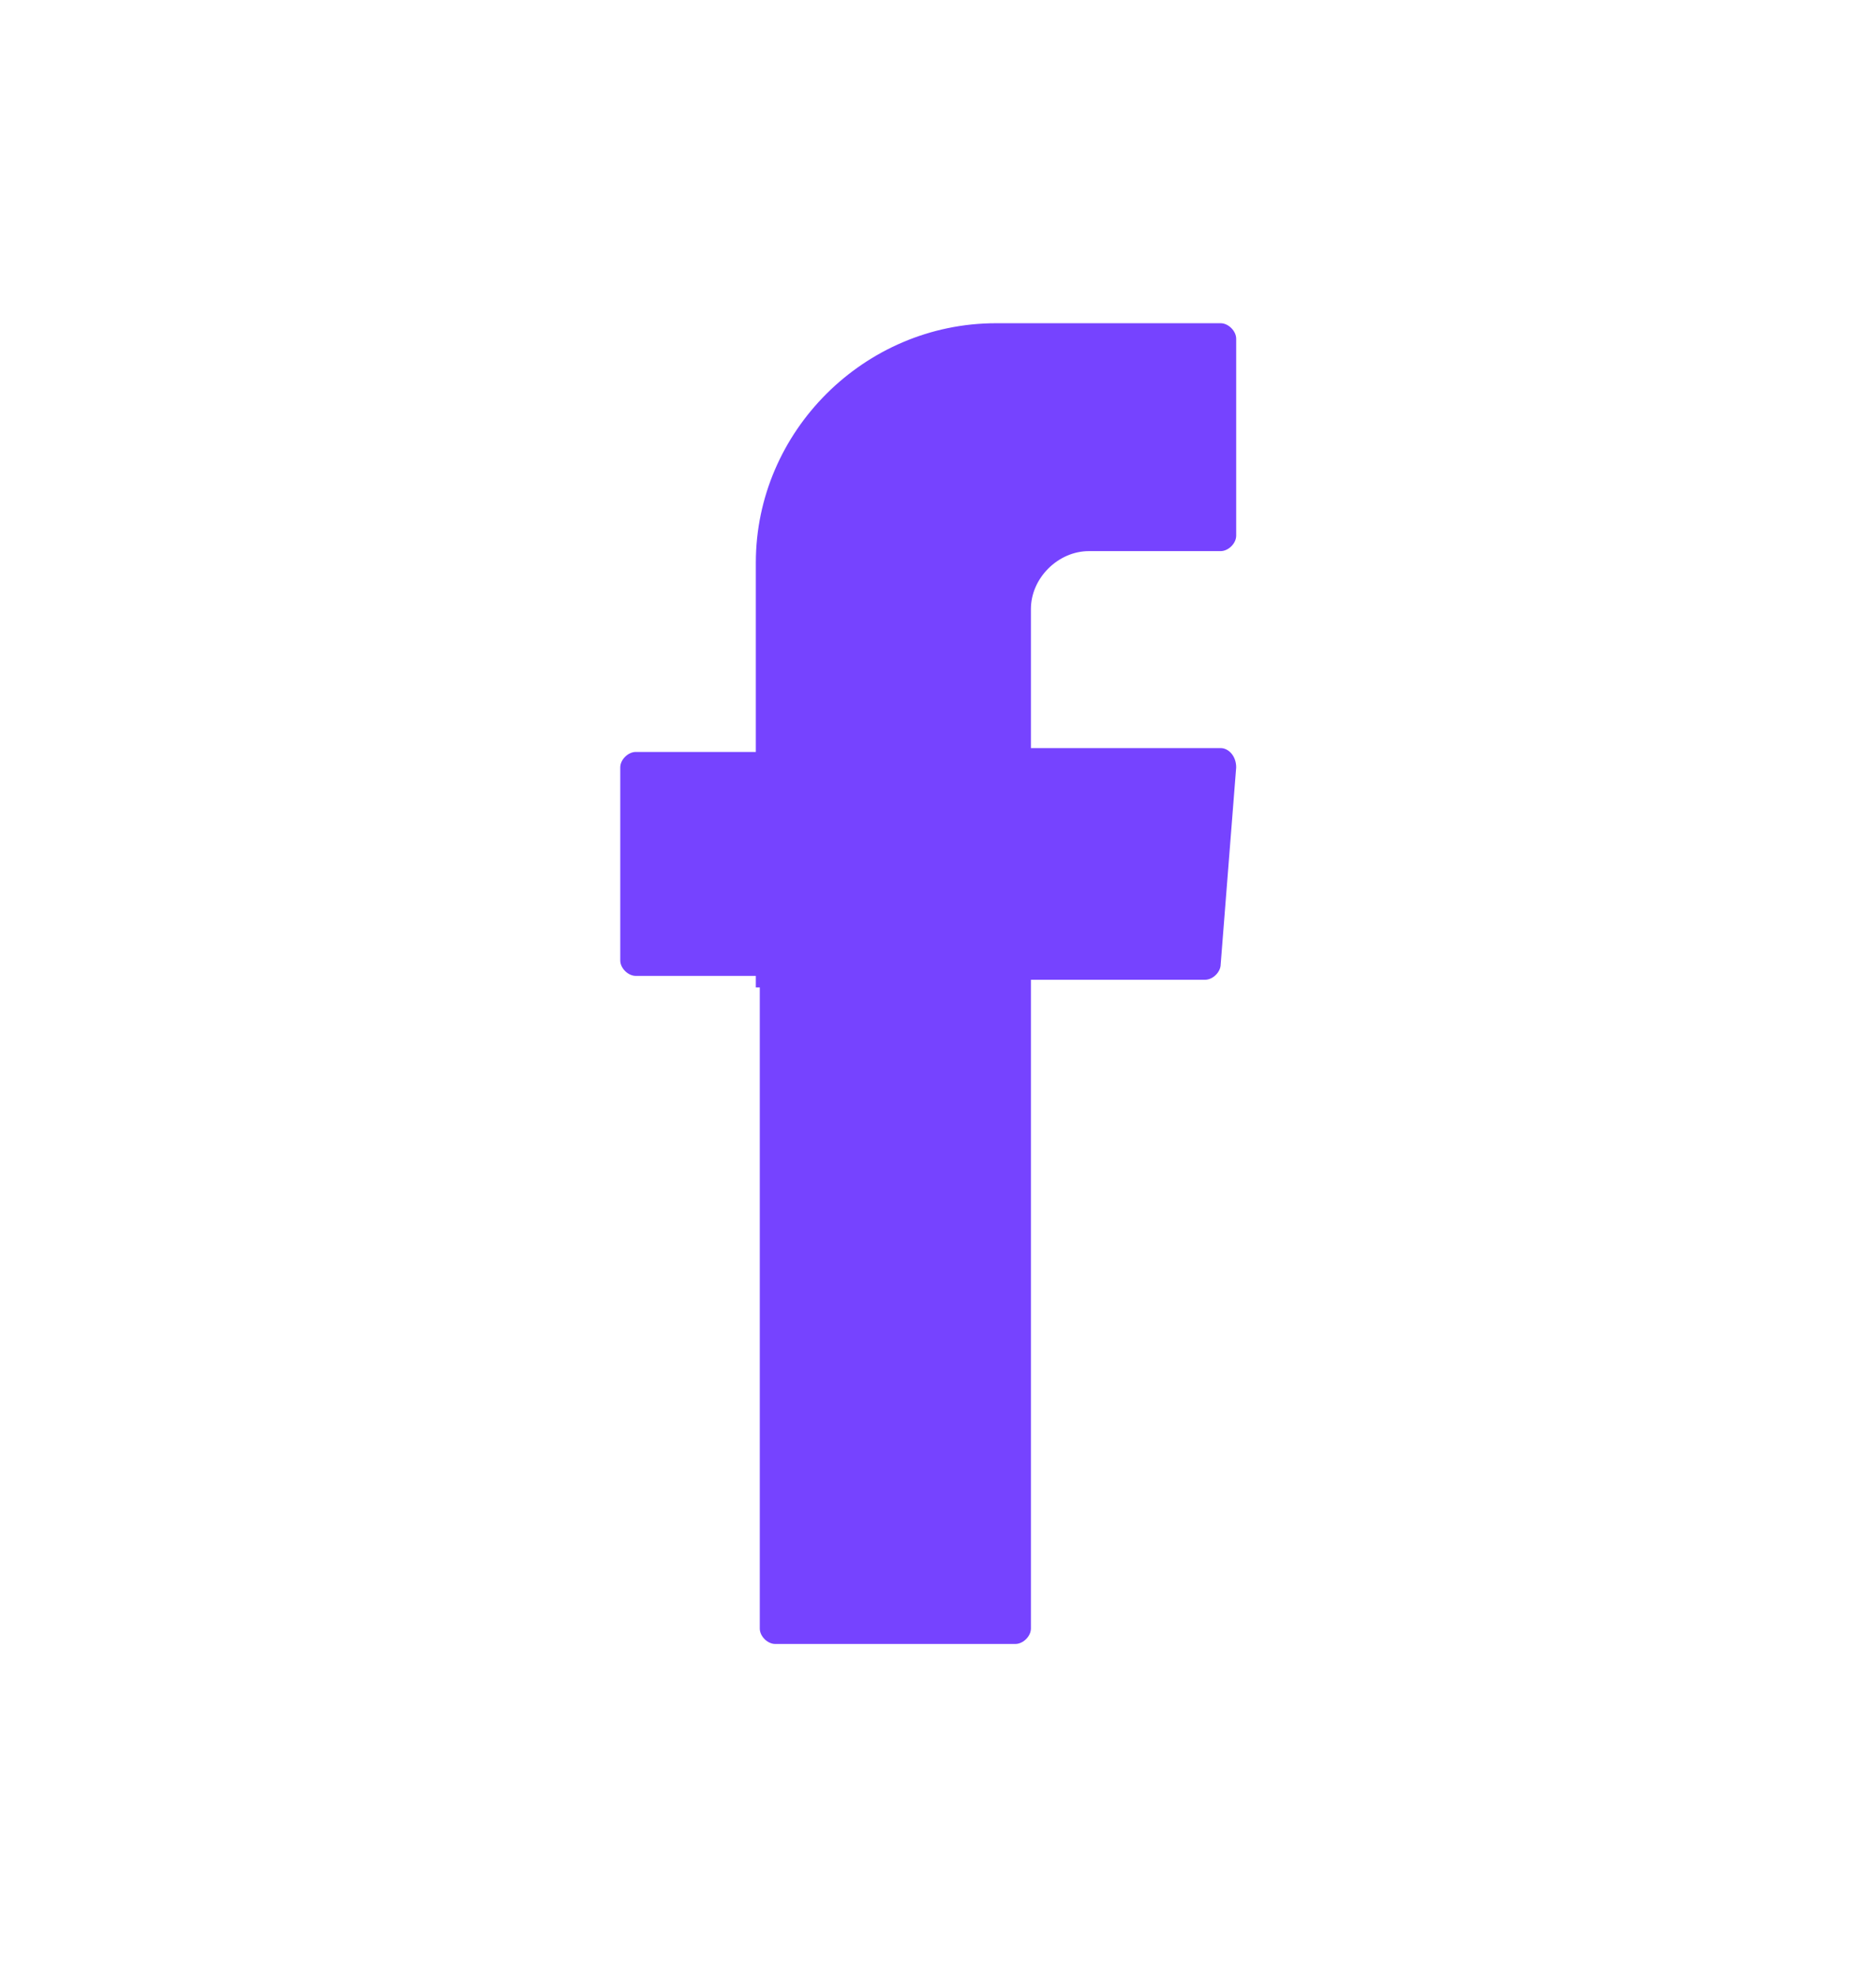 <svg width="19" height="20" viewBox="0 0 19 20" fill="none" xmlns="http://www.w3.org/2000/svg">
<path fillRule="evenodd" clipRule="evenodd" d="M7.695 9.996V16.486C7.695 16.564 7.773 16.642 7.851 16.642H10.284C10.362 16.642 10.441 16.564 10.441 16.486V9.918H12.206C12.284 9.918 12.363 9.84 12.363 9.762L12.52 7.768C12.52 7.651 12.441 7.573 12.363 7.573H10.441V6.165C10.441 5.853 10.715 5.579 11.029 5.579H12.363C12.441 5.579 12.52 5.501 12.52 5.423V3.429C12.52 3.351 12.441 3.272 12.363 3.272H10.088C8.754 3.272 7.655 4.367 7.655 5.696V7.612H6.439C6.361 7.612 6.282 7.69 6.282 7.768V9.723C6.282 9.801 6.361 9.879 6.439 9.879H7.655V9.996H7.695Z" fill="#7643FF"/>
</svg>
